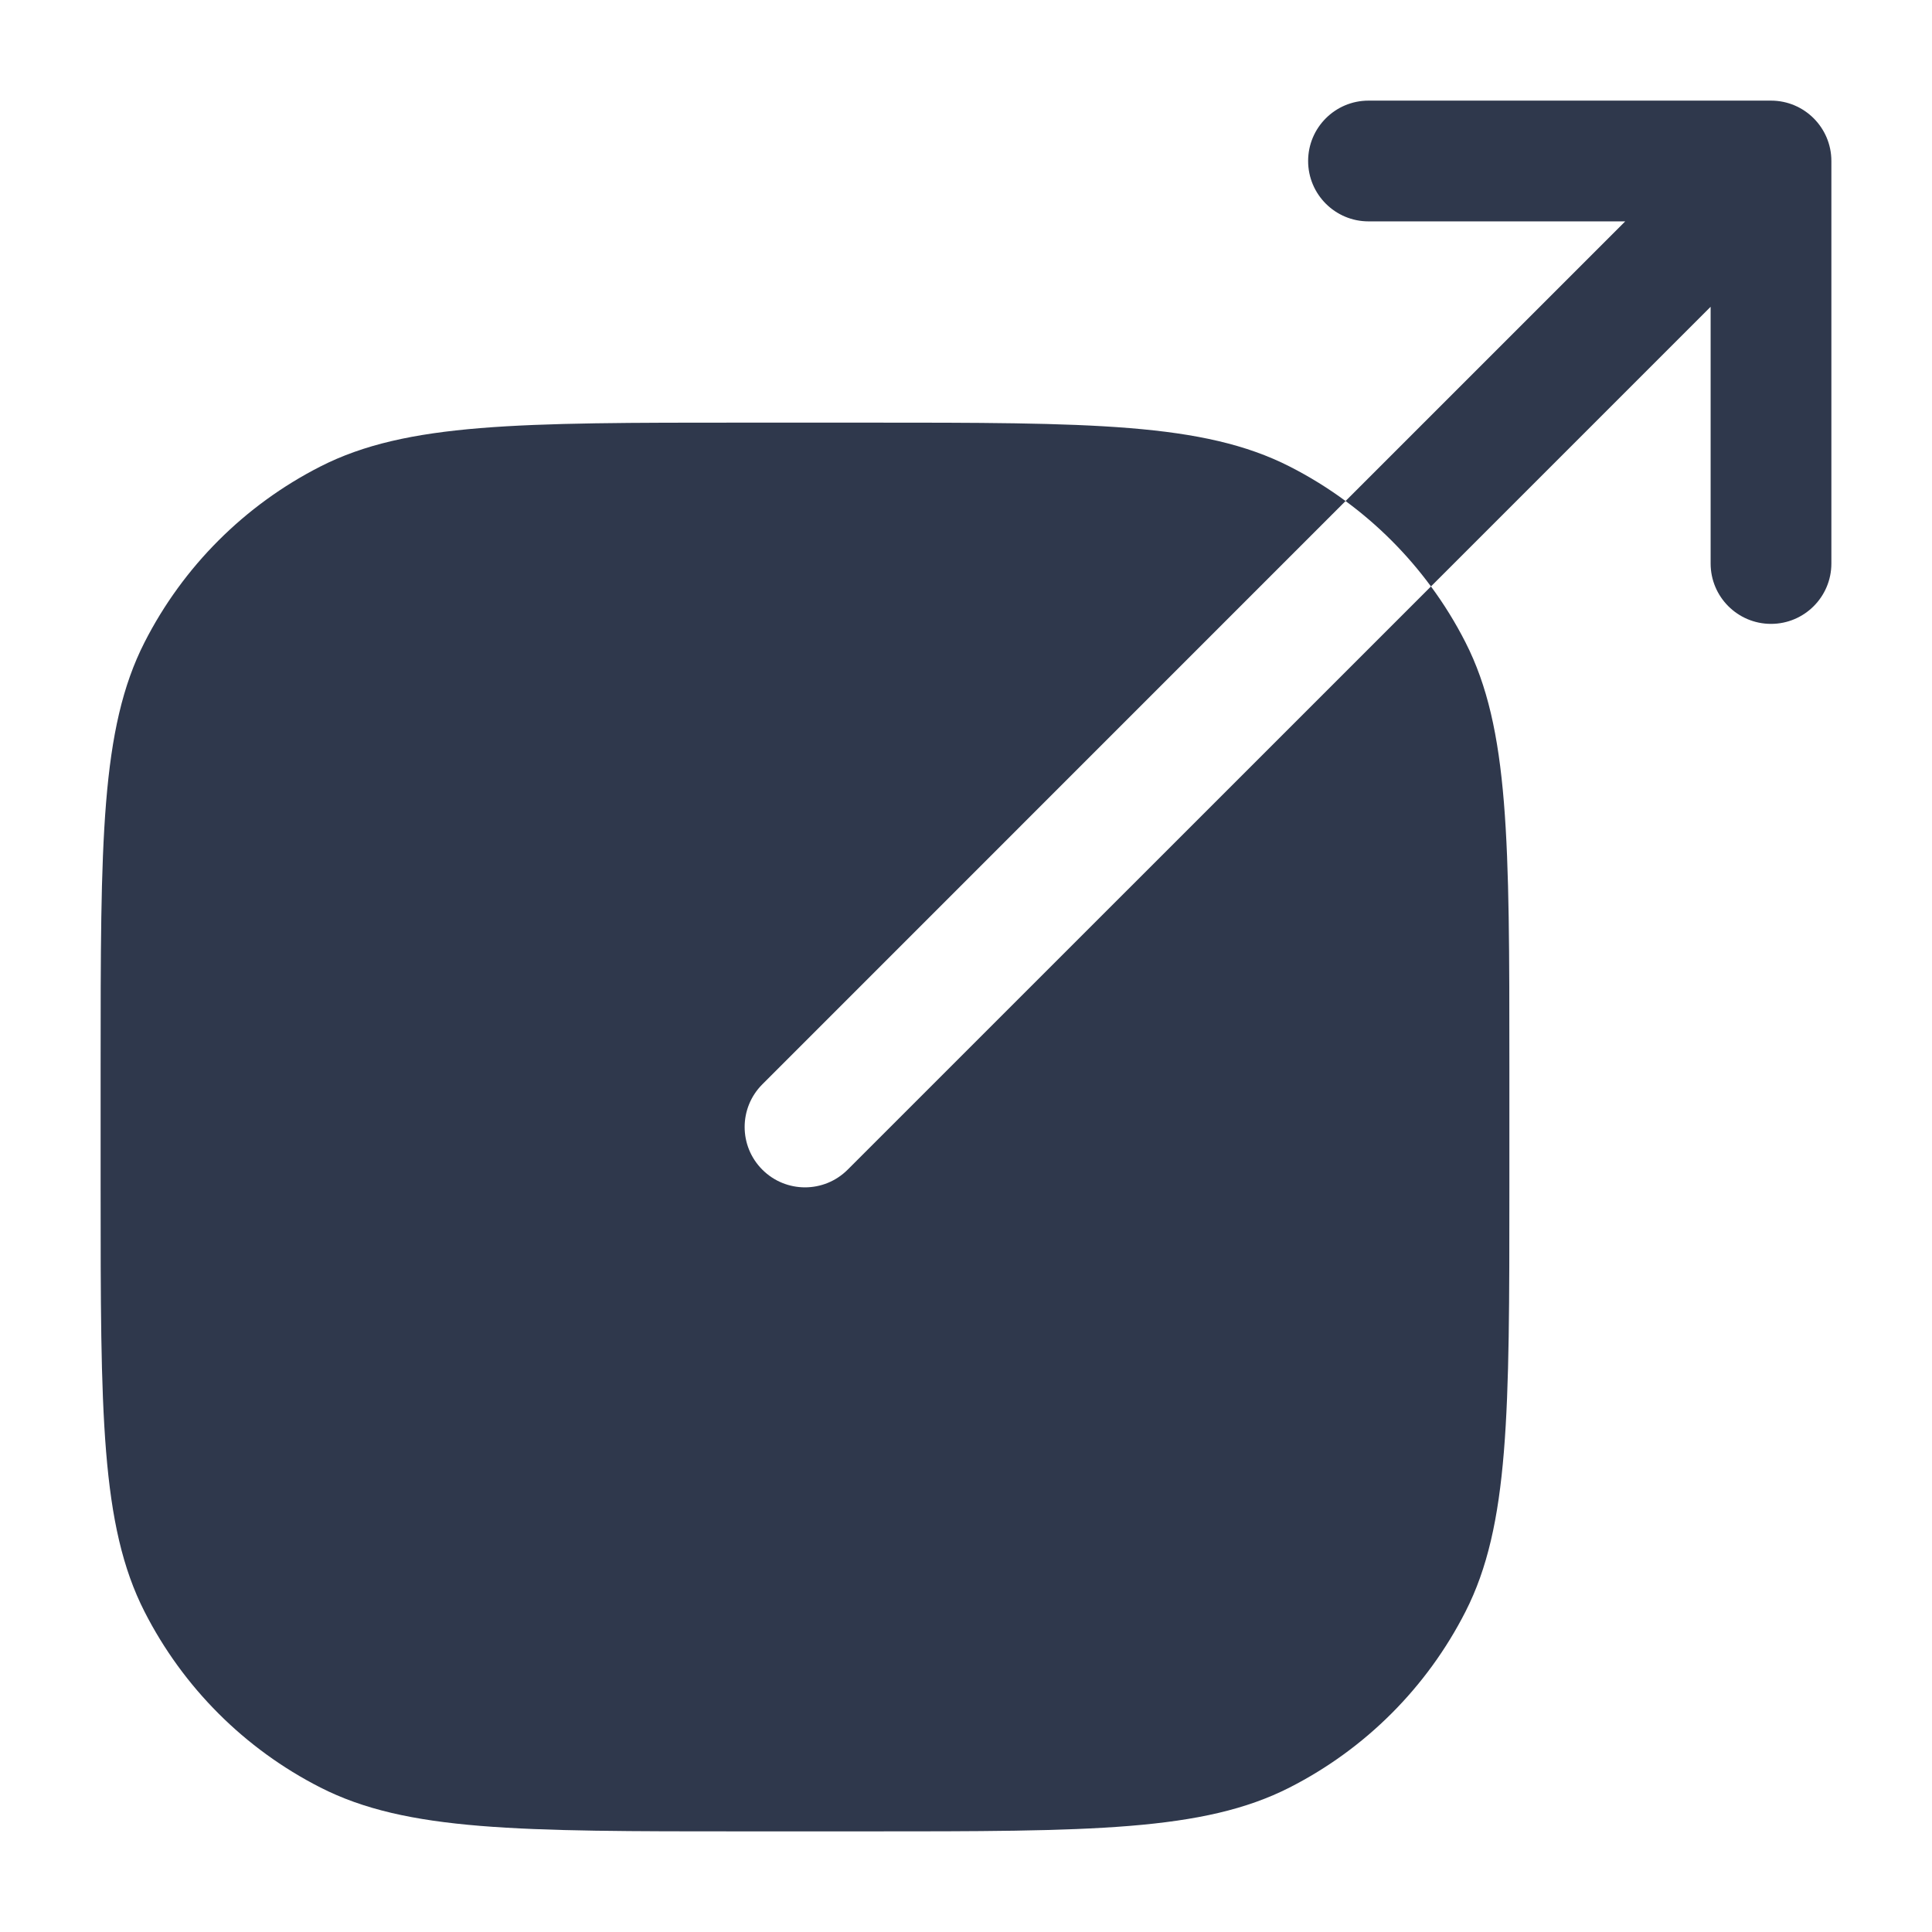 <svg width="24" height="24" viewBox="0 0 24 24" fill="none" xmlns="http://www.w3.org/2000/svg">
<path fill-rule="evenodd" clip-rule="evenodd" d="M16.25 2C16.25 2.414 16.586 2.75 17 2.75H20.189L16.715 6.224C16.497 6.063 16.264 5.919 16.02 5.795C14.95 5.25 13.55 5.25 10.75 5.25H9.25C6.45 5.25 5.05 5.25 3.98 5.795C3.039 6.274 2.274 7.039 1.795 7.98C1.25 9.05 1.25 10.45 1.25 13.25V14.75C1.25 17.55 1.25 18.95 1.795 20.02C2.274 20.961 3.039 21.726 3.98 22.205C5.05 22.75 6.45 22.75 9.25 22.75H10.75C13.55 22.75 14.95 22.75 16.02 22.205C16.961 21.726 17.726 20.961 18.205 20.02C18.75 18.95 18.75 17.55 18.75 14.75V13.25C18.75 10.45 18.75 9.05 18.205 7.98C18.081 7.736 17.937 7.503 17.776 7.285L21.25 3.811V7C21.25 7.414 21.586 7.75 22 7.75C22.414 7.75 22.75 7.414 22.75 7V2C22.75 1.586 22.414 1.25 22 1.25H17C16.586 1.25 16.25 1.586 16.25 2ZM17.776 7.285C17.478 6.88 17.12 6.522 16.715 6.224L9.47 13.47C9.177 13.763 9.177 14.237 9.47 14.53C9.763 14.823 10.237 14.823 10.53 14.53L17.776 7.285Z" fill="#2F384C"/>
</svg>
